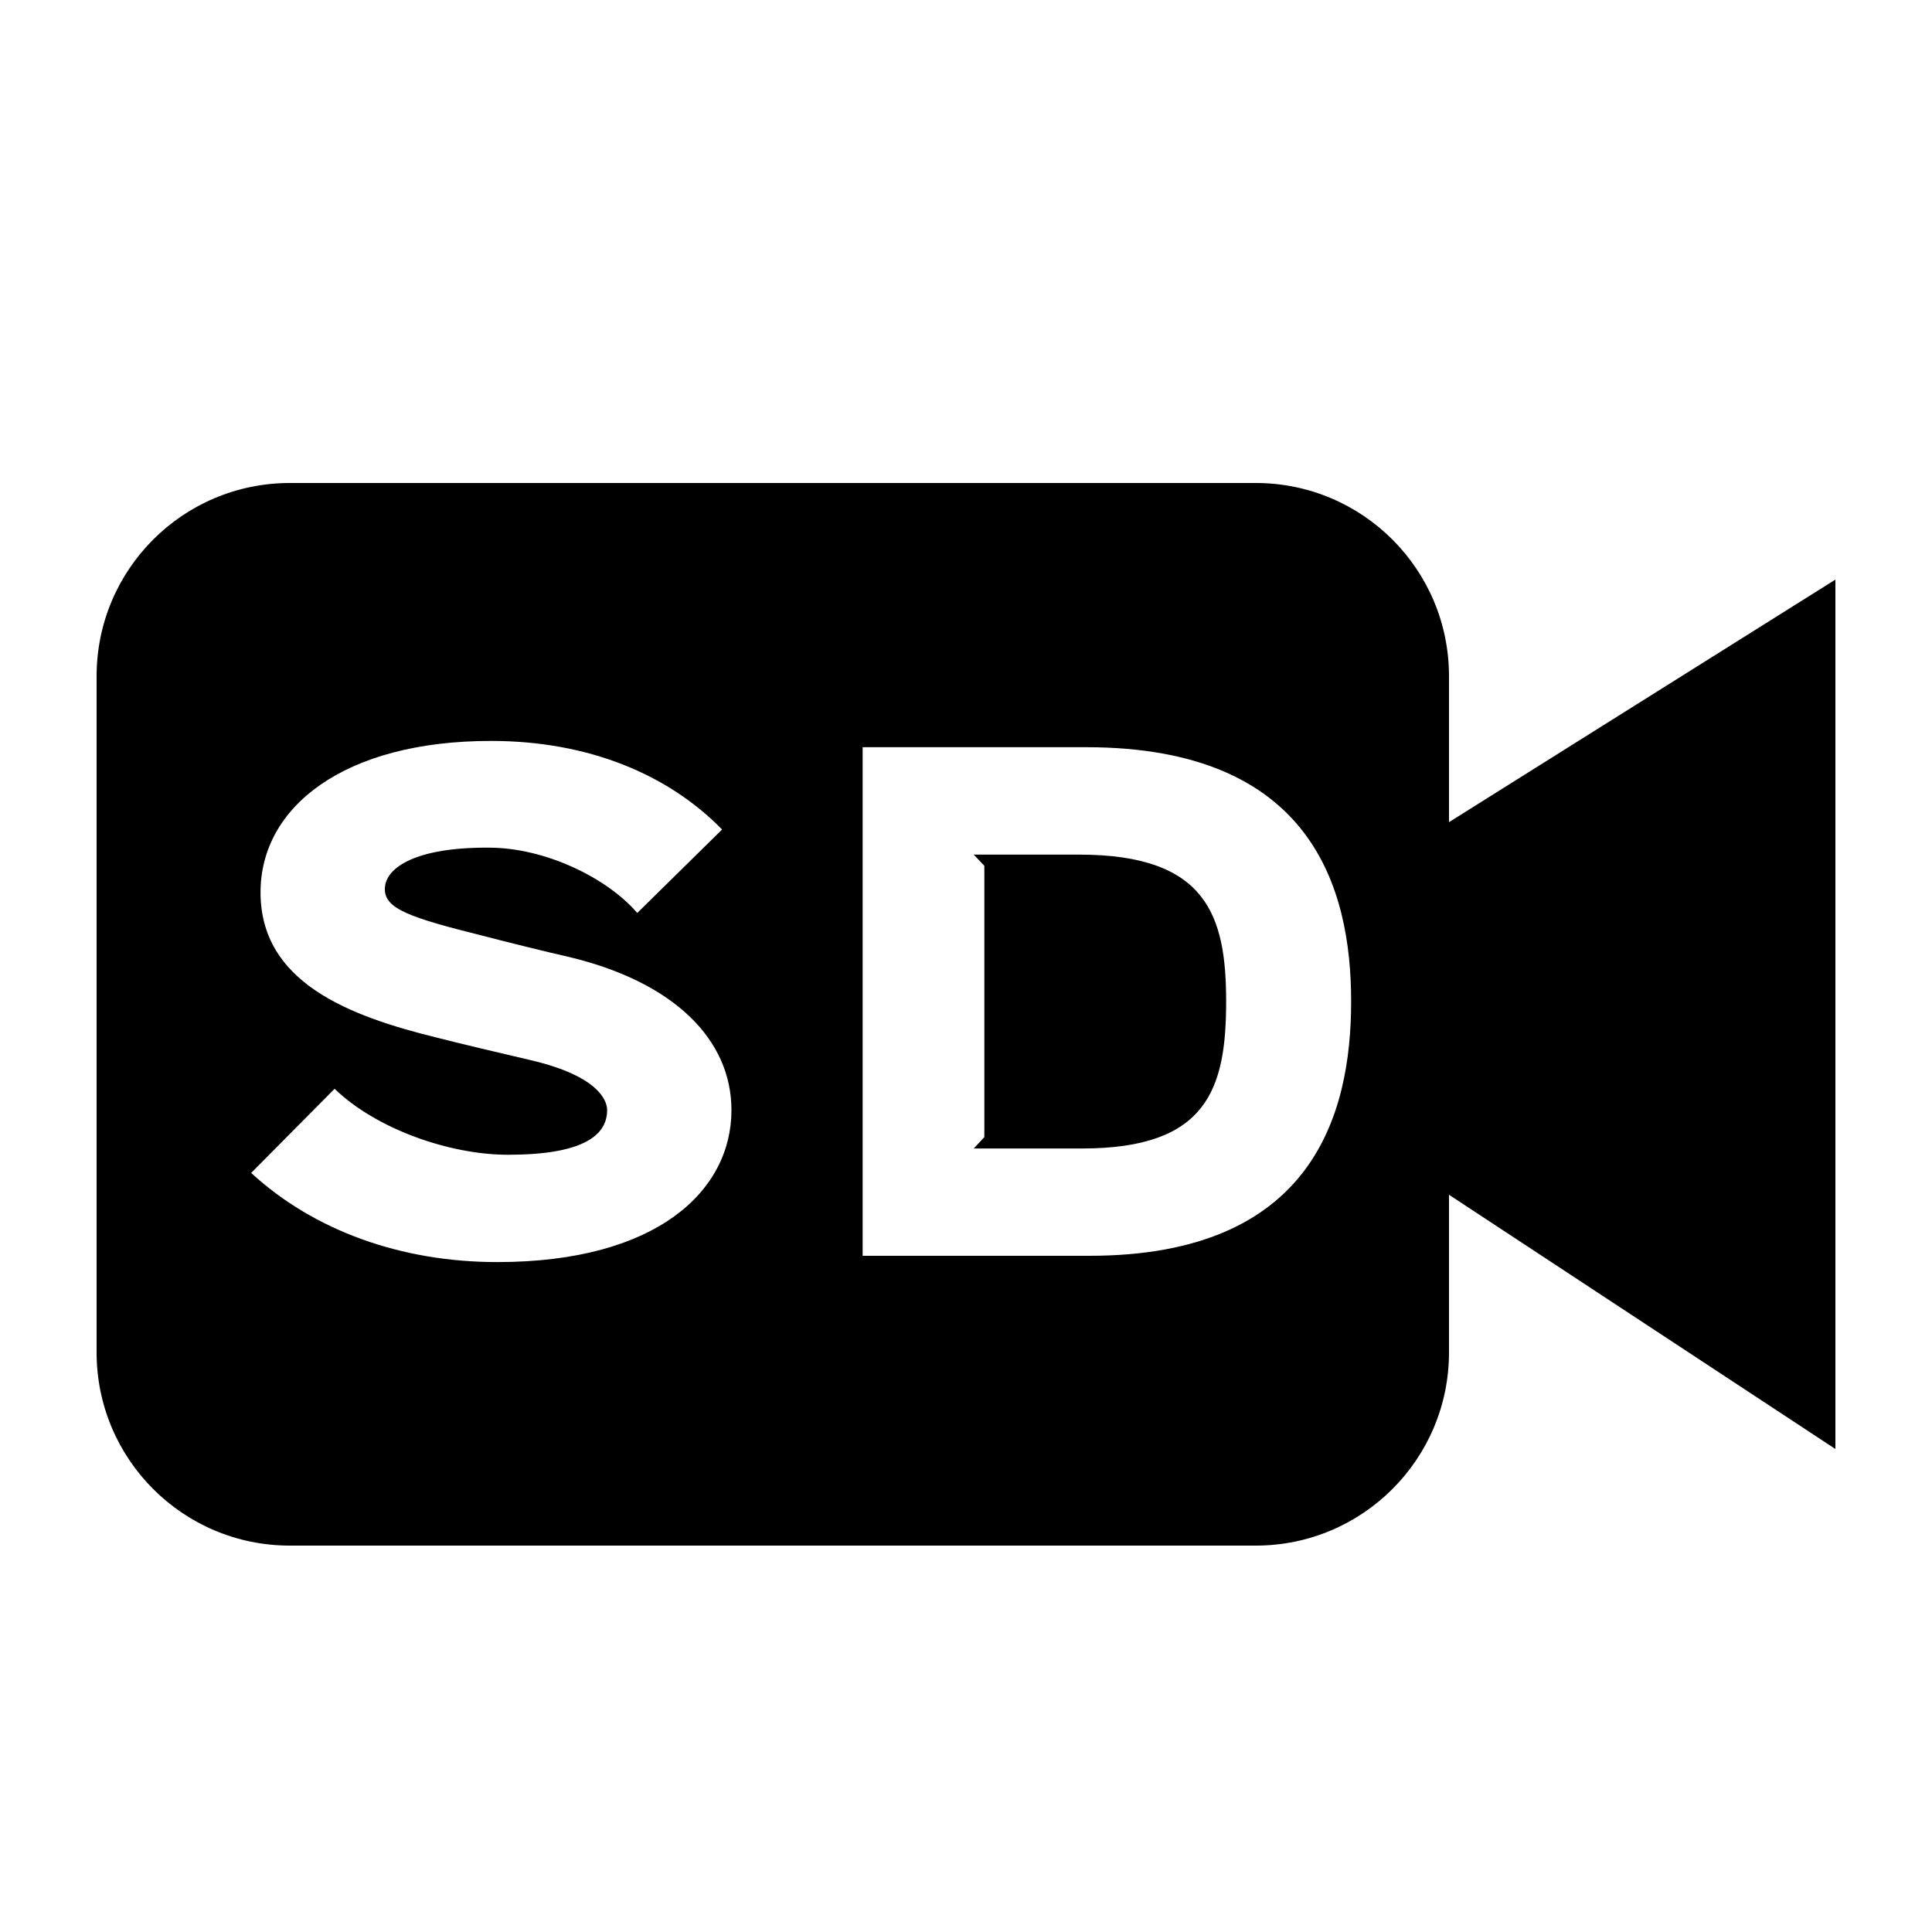 <svg xmlns="http://www.w3.org/2000/svg" width="20" height="20" viewBox="0 0 20 20">
  <title>
    Video-SD
  </title>
  <path fill-rule="evenodd" d="M15,8.511 L19,6 L19,15 L15,12.368 L15,14 C15,15.105 14.105,16 13,16 L3,16 C1.895,16 1,15.105 1,14 L1,7 C1,5.895 1.895,5 3,5 L13,5 C14.105,5 15,5.895 15,7 L15,8.511 Z M7.572,11.492 C7.572,10.764 6.981,10.16 5.863,9.9 C5.739,9.874 5.135,9.724 5.018,9.692 C4.231,9.497 3.984,9.406 3.984,9.204 C3.984,8.977 4.316,8.769 5.063,8.775 C5.642,8.775 6.285,9.087 6.597,9.451 L7.475,8.587 C6.916,8.015 6.09,7.67 5.083,7.67 C3.562,7.67 2.697,8.353 2.697,9.237 C2.697,10.166 3.601,10.517 4.537,10.745 C4.654,10.777 5.395,10.953 5.512,10.979 C6.188,11.141 6.285,11.388 6.285,11.492 C6.285,11.759 6.025,11.954 5.258,11.954 C4.654,11.954 3.893,11.687 3.464,11.271 L2.6,12.142 C3.25,12.74 4.153,13.065 5.148,13.065 C6.805,13.065 7.572,12.324 7.572,11.492 Z M13.987,10.367 C13.987,9.191 13.578,7.735 11.244,7.735 L8.93,7.735 L8.93,13 L11.277,13 C13.584,13 13.987,11.544 13.987,10.367 Z M12.693,10.367 C12.693,11.271 12.498,11.889 11.204,11.889 L10.08,11.889 L10.19,11.771 L10.19,8.963 L10.08,8.847 L11.172,8.847 C12.491,8.847 12.693,9.477 12.693,10.367 Z"/>
</svg>

